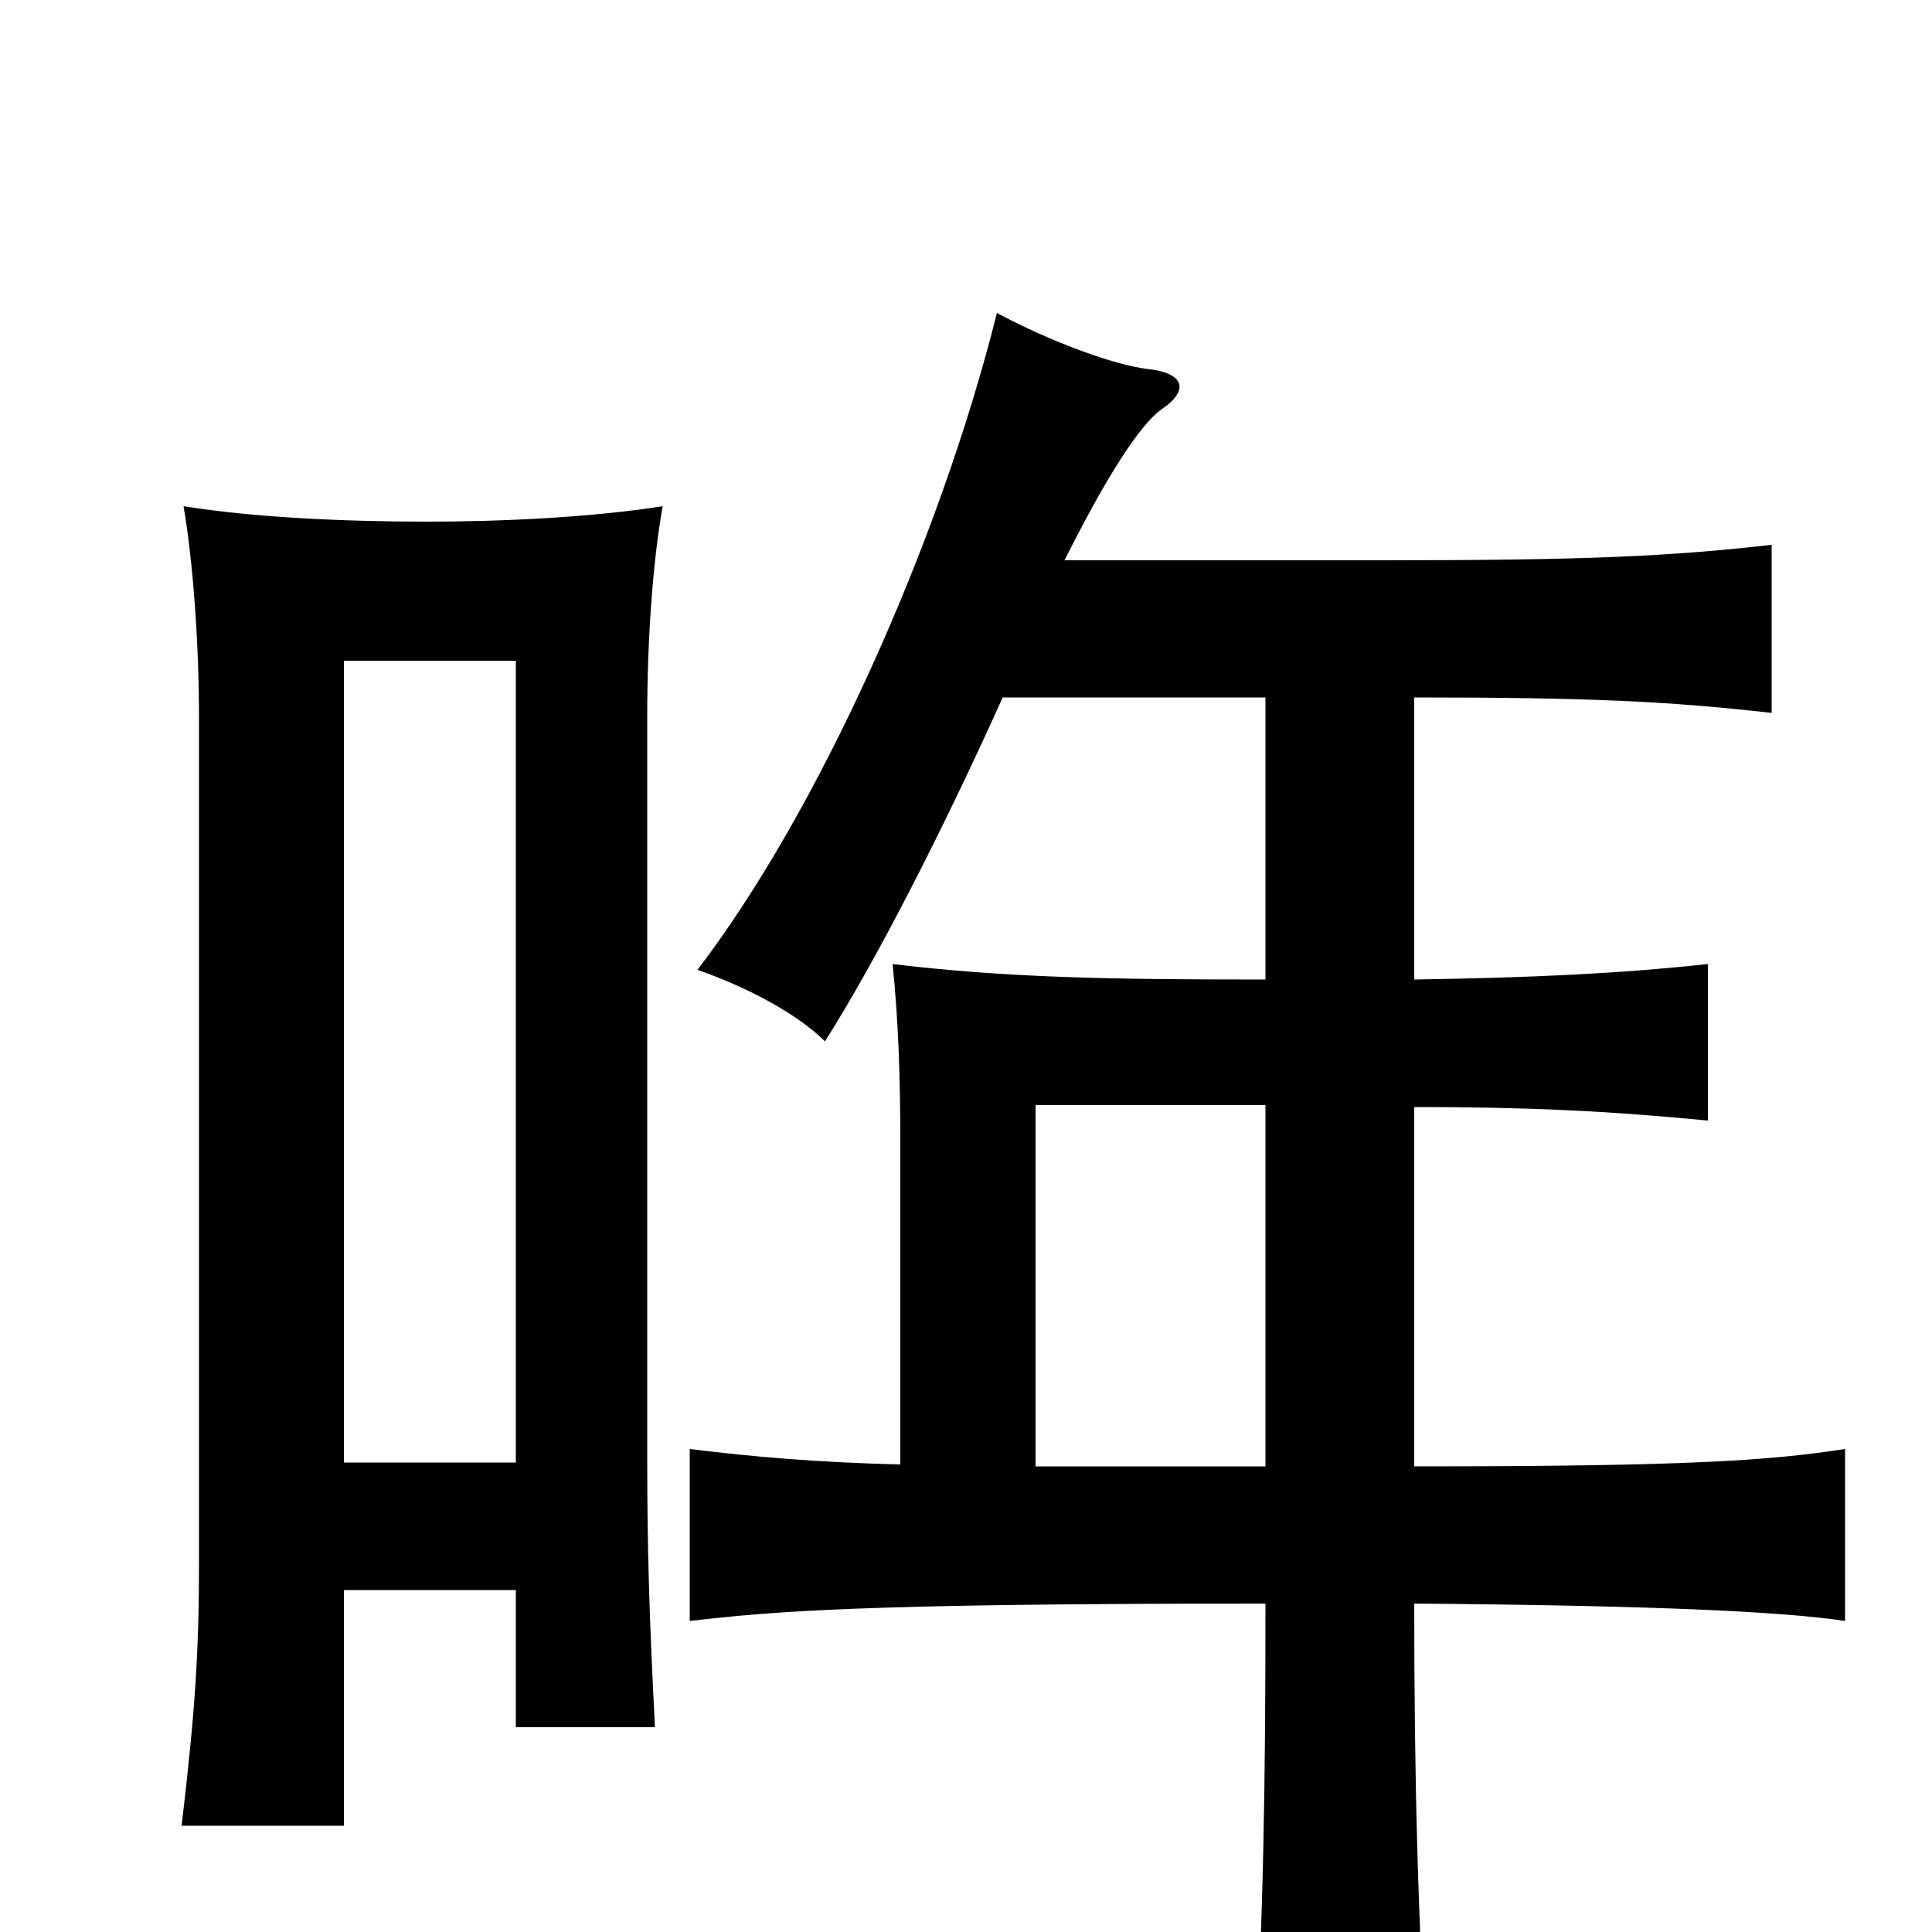<svg xmlns="http://www.w3.org/2000/svg" viewBox="0 -1000 1000 1000">
	<path fill="#000000" d="M267 -243H178V-658H267ZM178 -177H267V-106H339C336 -164 335 -199 335 -246V-629C335 -670 338 -710 343 -738C305 -732 258 -730 221 -730C180 -730 132 -732 95 -738C100 -709 103 -666 103 -629V-191C103 -145 101 -114 94 -55H178ZM655 -428V-241H536V-428ZM551 -710C579 -766 594 -783 601 -788C616 -798 613 -807 594 -809C577 -811 544 -823 516 -838C486 -718 423 -579 361 -498C387 -489 413 -475 427 -461C453 -502 487 -568 519 -639H655V-493C572 -493 521 -494 462 -501C465 -472 466 -442 466 -409V-242C424 -243 389 -246 357 -250V-161C401 -166 444 -170 655 -170C655 -77 654 -6 649 77H739C734 -5 732 -76 732 -170C854 -169 922 -166 955 -161V-250C916 -244 874 -241 732 -241V-427C791 -427 832 -425 884 -420V-501C837 -496 794 -494 732 -493V-639C823 -639 864 -637 917 -631V-718C864 -712 821 -710 716 -710Z"/>
</svg>
